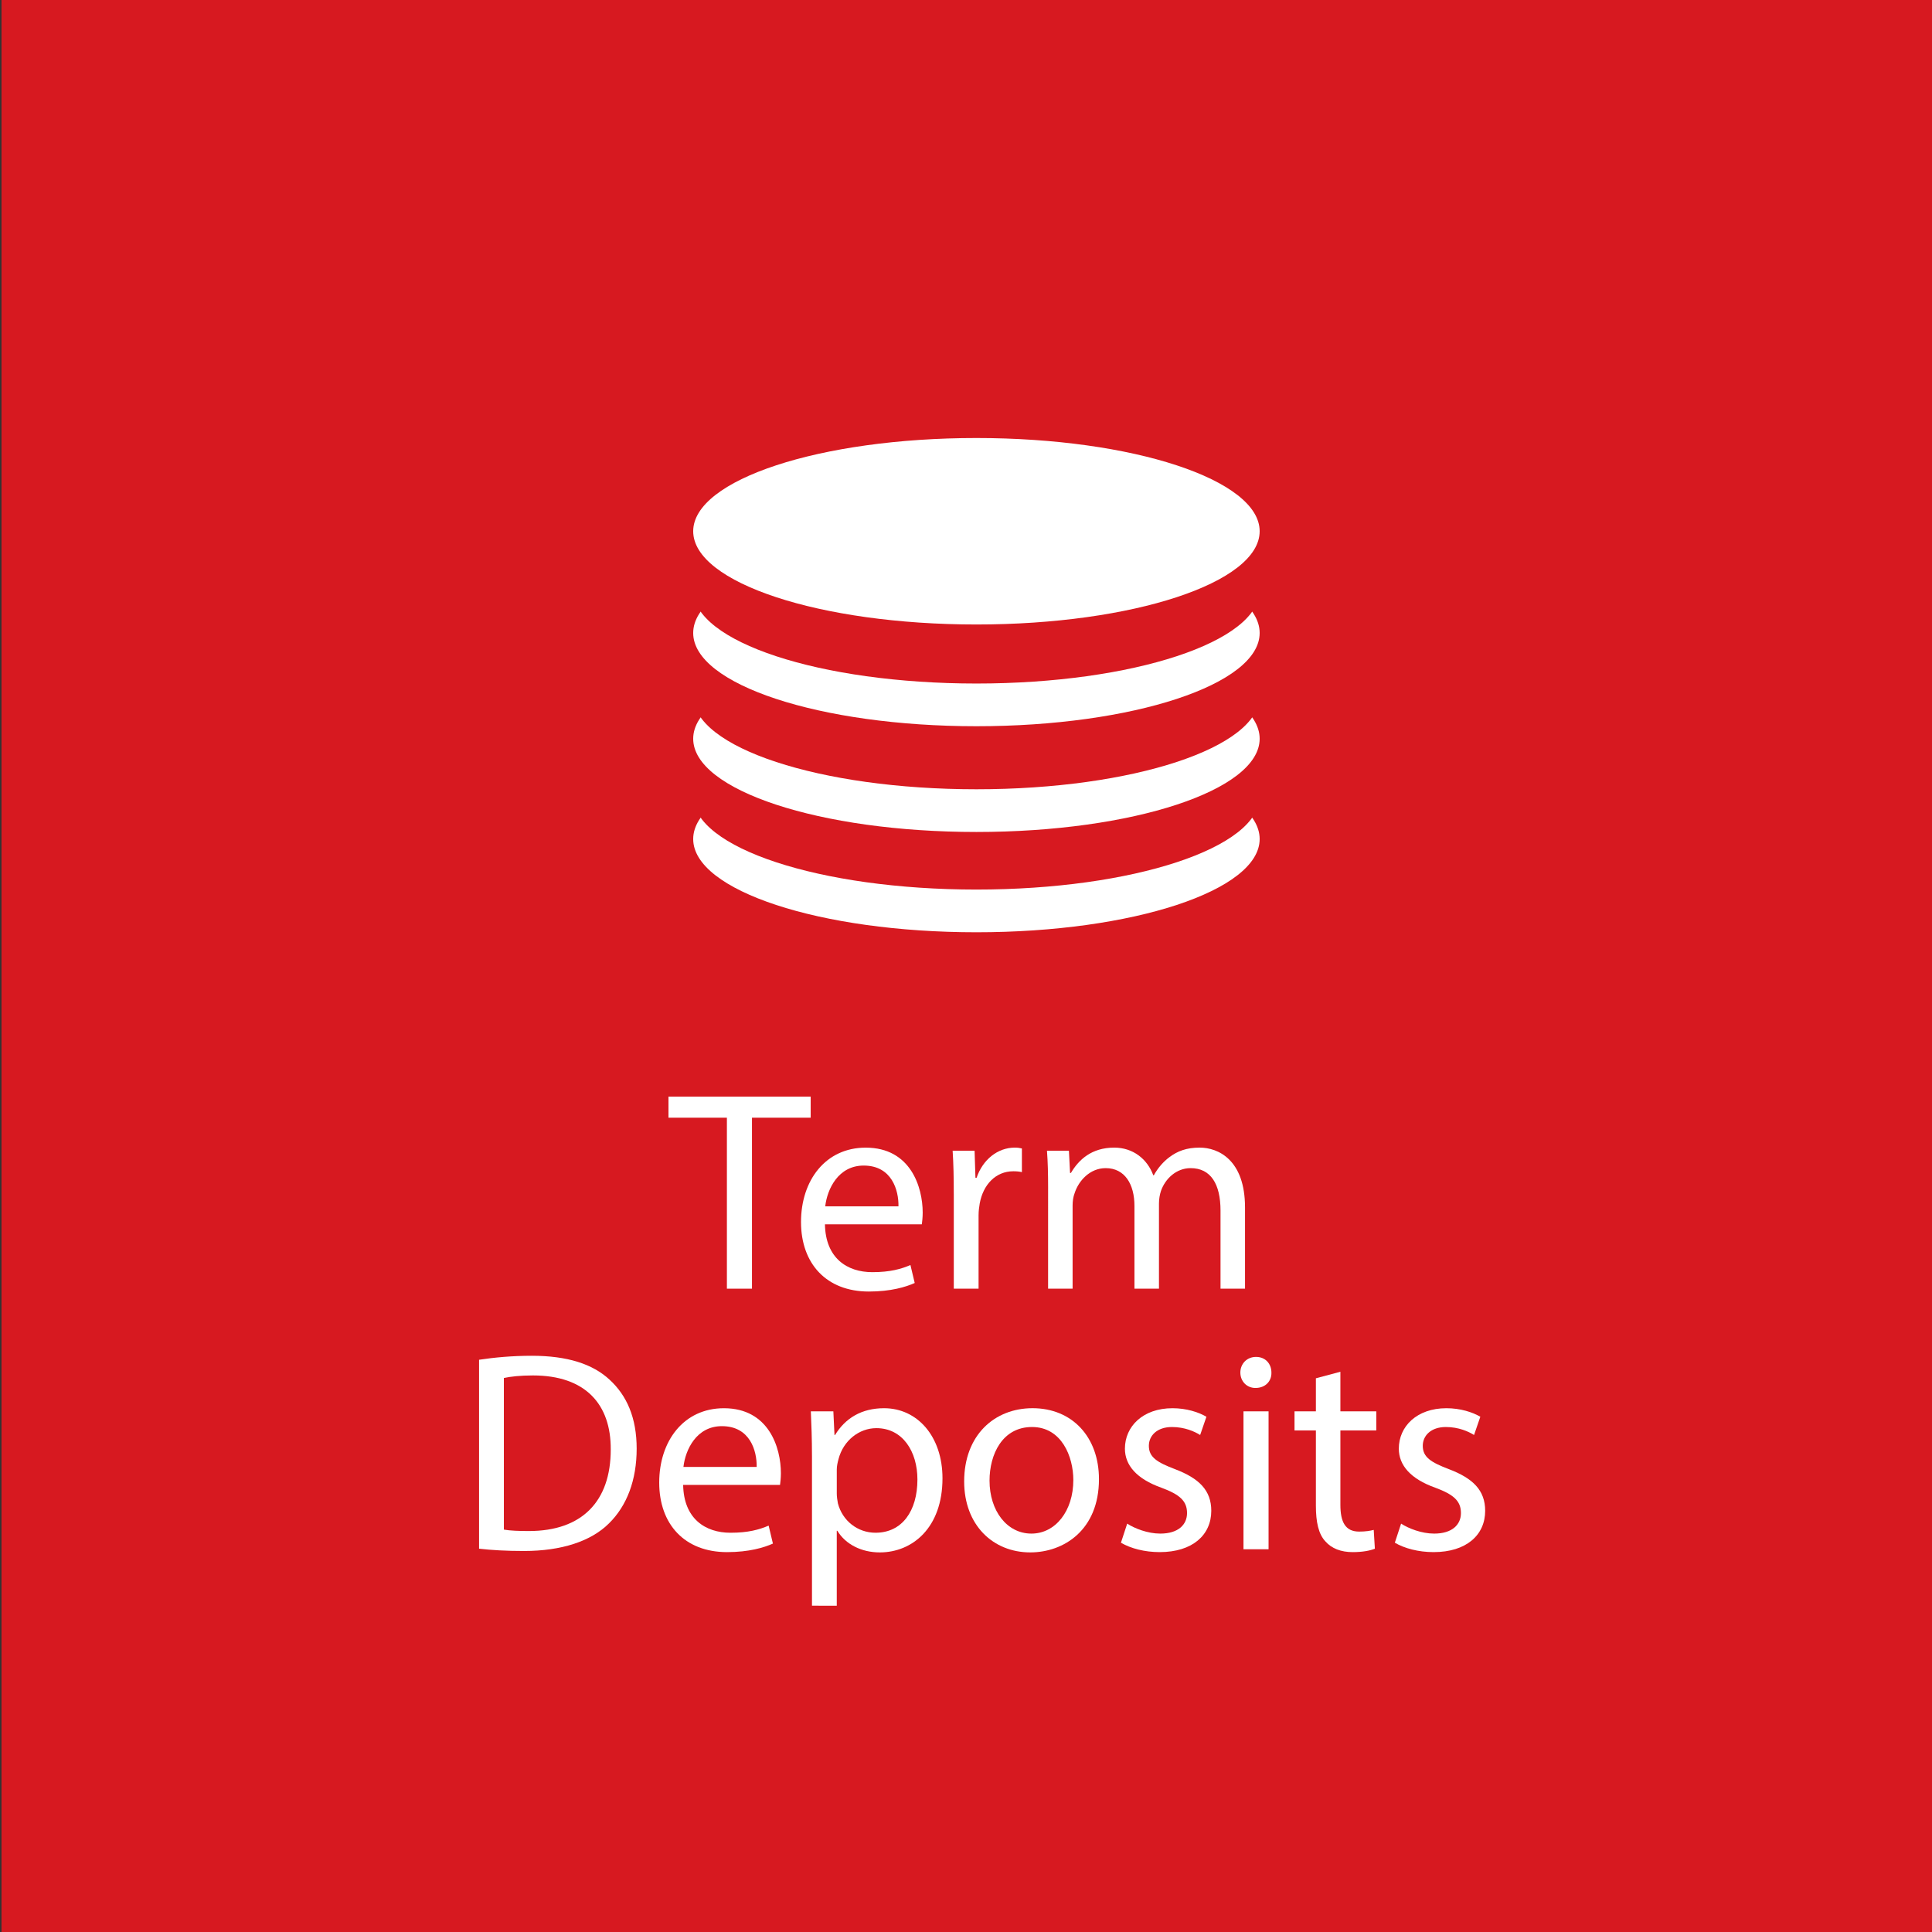 <?xml version="1.0" encoding="utf-8"?>
<!-- Generator: Adobe Illustrator 16.0.0, SVG Export Plug-In . SVG Version: 6.00 Build 0)  -->
<!DOCTYPE svg PUBLIC "-//W3C//DTD SVG 1.1//EN" "http://www.w3.org/Graphics/SVG/1.1/DTD/svg11.dtd">
<svg version="1.1" id="Layer_1" xmlns="http://www.w3.org/2000/svg" xmlns:xlink="http://www.w3.org/1999/xlink" x="0px" y="0px"
	 width="216px" height="216px" viewBox="0 0 216 216" enable-background="new 0 0 216 216" xml:space="preserve">
<rect x="0" y="0" width="216" height="216" fill="#333333" stroke="none"/>
<rect x="0.167" fill="#D71920" width="216" height="216"/>
<ellipse fill="#FFFFFF" cx="109.166" cy="93.805" rx="31.666" ry="10.424"/>
<ellipse fill="#D71920" cx="109.166" cy="89.03" rx="31.666" ry="10.424"/>
<ellipse fill="#FFFFFF" cx="109.166" cy="82.592" rx="31.666" ry="10.424"/>
<ellipse fill="#D71920" cx="109.166" cy="77.818" rx="31.666" ry="10.424"/>
<ellipse fill="#FFFFFF" cx="109.166" cy="70.769" rx="31.666" ry="10.424"/>
<g enable-background="new    ">
	<path fill="#FFFFFF" d="M81.268,124.96h-6.531v-2.357h15.898v2.357h-6.563v19.116h-2.804V124.96z"/>
	<path fill="#FFFFFF" d="M92.23,136.876c0.063,3.791,2.485,5.353,5.289,5.353c2.007,0,3.218-0.351,4.269-0.797l0.478,2.008
		c-0.988,0.445-2.676,0.955-5.129,0.955c-4.747,0-7.583-3.122-7.583-7.773c0-4.652,2.74-8.315,7.232-8.315
		c5.034,0,6.372,4.429,6.372,7.264c0,0.573-0.063,1.02-0.096,1.307H92.23z M100.45,134.868c0.032-1.784-0.733-4.556-3.887-4.556
		c-2.836,0-4.078,2.612-4.301,4.556H100.45z"/>
	<path fill="#FFFFFF" d="M106.633,133.467c0-1.816-0.032-3.377-0.127-4.811h2.454l0.096,3.026h0.127
		c0.701-2.071,2.39-3.377,4.27-3.377c0.318,0,0.541,0.031,0.797,0.095v2.645c-0.287-0.063-0.574-0.096-0.956-0.096
		c-1.976,0-3.378,1.498-3.76,3.601c-0.063,0.383-0.128,0.828-0.128,1.307v8.22h-2.771V133.467z"/>
	<path fill="#FFFFFF" d="M117.18,132.829c0-1.593-0.031-2.899-0.127-4.173h2.453l0.128,2.484h0.095
		c0.861-1.465,2.295-2.835,4.844-2.835c2.103,0,3.695,1.274,4.364,3.09H129c0.479-0.86,1.084-1.529,1.721-2.007
		c0.924-0.701,1.943-1.083,3.409-1.083c2.039,0,5.065,1.338,5.065,6.69v9.08h-2.739v-8.729c0-2.963-1.083-4.747-3.346-4.747
		c-1.593,0-2.835,1.179-3.313,2.549c-0.127,0.382-0.223,0.892-0.223,1.401v9.526h-2.74v-9.239c0-2.453-1.083-4.237-3.218-4.237
		c-1.753,0-3.026,1.401-3.473,2.804c-0.159,0.414-0.224,0.892-0.224,1.37v9.303h-2.74V132.829z"/>
</g>
<g enable-background="new    ">
	<path fill="#FFFFFF" d="M53.562,152.022c1.688-0.255,3.696-0.445,5.894-0.445c3.982,0,6.818,0.924,8.698,2.676
		c1.911,1.752,3.026,4.237,3.026,7.71c0,3.505-1.083,6.372-3.09,8.348c-2.007,2.007-5.321,3.091-9.495,3.091
		c-1.975,0-3.632-0.096-5.034-0.255V152.022z M56.334,171.012c0.701,0.127,1.72,0.159,2.804,0.159c5.926,0,9.144-3.313,9.144-9.112
		c0.032-5.065-2.835-8.283-8.698-8.283c-1.434,0-2.517,0.127-3.25,0.286V171.012z"/>
	<path fill="#FFFFFF" d="M76.377,166.01c0.063,3.791,2.485,5.353,5.289,5.353c2.007,0,3.218-0.351,4.269-0.797l0.478,2.008
		c-0.988,0.445-2.676,0.955-5.129,0.955c-4.747,0-7.583-3.122-7.583-7.773c0-4.652,2.74-8.315,7.232-8.315
		c5.034,0,6.372,4.429,6.372,7.264c0,0.573-0.063,1.02-0.096,1.307H76.377z M84.597,164.002c0.032-1.784-0.733-4.556-3.887-4.556
		c-2.836,0-4.078,2.612-4.301,4.556H84.597z"/>
	<path fill="#FFFFFF" d="M90.78,162.823c0-1.975-0.063-3.568-0.127-5.033h2.517l0.127,2.644h0.063
		c1.147-1.88,2.963-2.994,5.48-2.994c3.728,0,6.531,3.153,6.531,7.837c0,5.544-3.377,8.284-7.009,8.284
		c-2.039,0-3.823-0.893-4.748-2.422h-0.063v8.38H90.78V162.823z M93.552,166.934c0,0.414,0.063,0.796,0.127,1.146
		c0.51,1.944,2.198,3.282,4.206,3.282c2.963,0,4.684-2.422,4.684-5.958c0-3.091-1.625-5.735-4.588-5.735
		c-1.912,0-3.696,1.37-4.237,3.473c-0.096,0.351-0.191,0.766-0.191,1.147V166.934z"/>
	<path fill="#FFFFFF" d="M122.865,165.372c0,5.703-3.95,8.188-7.678,8.188c-4.174,0-7.392-3.059-7.392-7.934
		c0-5.161,3.377-8.188,7.646-8.188C119.871,157.439,122.865,160.657,122.865,165.372z M110.631,165.531
		c0,3.378,1.943,5.927,4.684,5.927c2.677,0,4.684-2.518,4.684-5.99c0-2.612-1.307-5.926-4.619-5.926
		C112.064,159.542,110.631,162.601,110.631,165.531z"/>
	<path fill="#FFFFFF" d="M126.022,170.343c0.829,0.541,2.294,1.115,3.696,1.115c2.039,0,2.994-1.02,2.994-2.294
		c0-1.339-0.796-2.071-2.867-2.836c-2.771-0.987-4.078-2.517-4.078-4.365c0-2.484,2.008-4.523,5.32-4.523
		c1.562,0,2.932,0.445,3.792,0.955l-0.701,2.039c-0.605-0.382-1.72-0.892-3.154-0.892c-1.656,0-2.581,0.956-2.581,2.103
		c0,1.274,0.925,1.848,2.932,2.612c2.676,1.02,4.047,2.358,4.047,4.652c0,2.708-2.104,4.619-5.768,4.619
		c-1.688,0-3.25-0.414-4.332-1.051L126.022,170.343z"/>
	<path fill="#FFFFFF" d="M142.146,153.456c0.031,0.956-0.67,1.721-1.785,1.721c-0.987,0-1.688-0.765-1.688-1.721
		c0-0.987,0.733-1.752,1.753-1.752C141.477,151.704,142.146,152.469,142.146,153.456z M139.023,173.21v-15.42h2.804v15.42H139.023z"
		/>
	<path fill="#FFFFFF" d="M149.857,153.361v4.429h4.014v2.134h-4.014v8.315c0,1.912,0.541,2.995,2.102,2.995
		c0.733,0,1.275-0.096,1.625-0.19l0.128,2.103c-0.542,0.223-1.401,0.382-2.485,0.382c-1.307,0-2.357-0.414-3.026-1.179
		c-0.797-0.828-1.083-2.198-1.083-4.015v-8.411h-2.39v-2.134h2.39v-3.696L149.857,153.361z"/>
	<path fill="#FFFFFF" d="M156.645,170.343c0.828,0.541,2.294,1.115,3.696,1.115c2.039,0,2.994-1.02,2.994-2.294
		c0-1.339-0.796-2.071-2.867-2.836c-2.771-0.987-4.078-2.517-4.078-4.365c0-2.484,2.007-4.523,5.321-4.523
		c1.561,0,2.931,0.445,3.791,0.955l-0.701,2.039c-0.605-0.382-1.721-0.892-3.154-0.892c-1.656,0-2.58,0.956-2.58,2.103
		c0,1.274,0.924,1.848,2.931,2.612c2.677,1.02,4.046,2.358,4.046,4.652c0,2.708-2.103,4.619-5.767,4.619
		c-1.688,0-3.249-0.414-4.333-1.051L156.645,170.343z"/>
</g>
<g>
	<path fill="#00984A" d="M102.896,56.699h1.289v7.668h0.044c0.267-0.613,0.533-1.18,0.785-1.699l3.05-5.969h1.601l-3.614,6.748
		l3.895,9.154h-1.524l-3.287-7.81l-0.948,1.747v6.063h-1.289L102.896,56.699L102.896,56.699z"/>
	<path fill="#00984A" d="M110.703,70.478c0.385,0.401,1.066,0.825,1.718,0.825c0.948,0,1.392-0.755,1.392-1.698
		c0-0.991-0.371-1.533-1.332-2.1c-1.289-0.731-1.896-1.864-1.896-3.232c0-1.84,0.933-3.351,2.474-3.351
		c0.727,0,1.361,0.33,1.762,0.708l-0.326,1.51c-0.28-0.283-0.799-0.661-1.465-0.661c-0.771,0-1.2,0.708-1.2,1.557
		c0,0.944,0.43,1.369,1.362,1.936c1.244,0.755,1.879,1.745,1.879,3.444c0,2.006-0.977,3.421-2.68,3.421
		c-0.783,0-1.51-0.306-2.014-0.778L110.703,70.478z"/>
</g>
<ellipse fill="#D71920" cx="109.166" cy="65.995" rx="31.666" ry="10.424"/>
<ellipse fill="#FFFFFF" cx="109.166" cy="59.395" rx="31.666" ry="10.424"/>
</svg>
